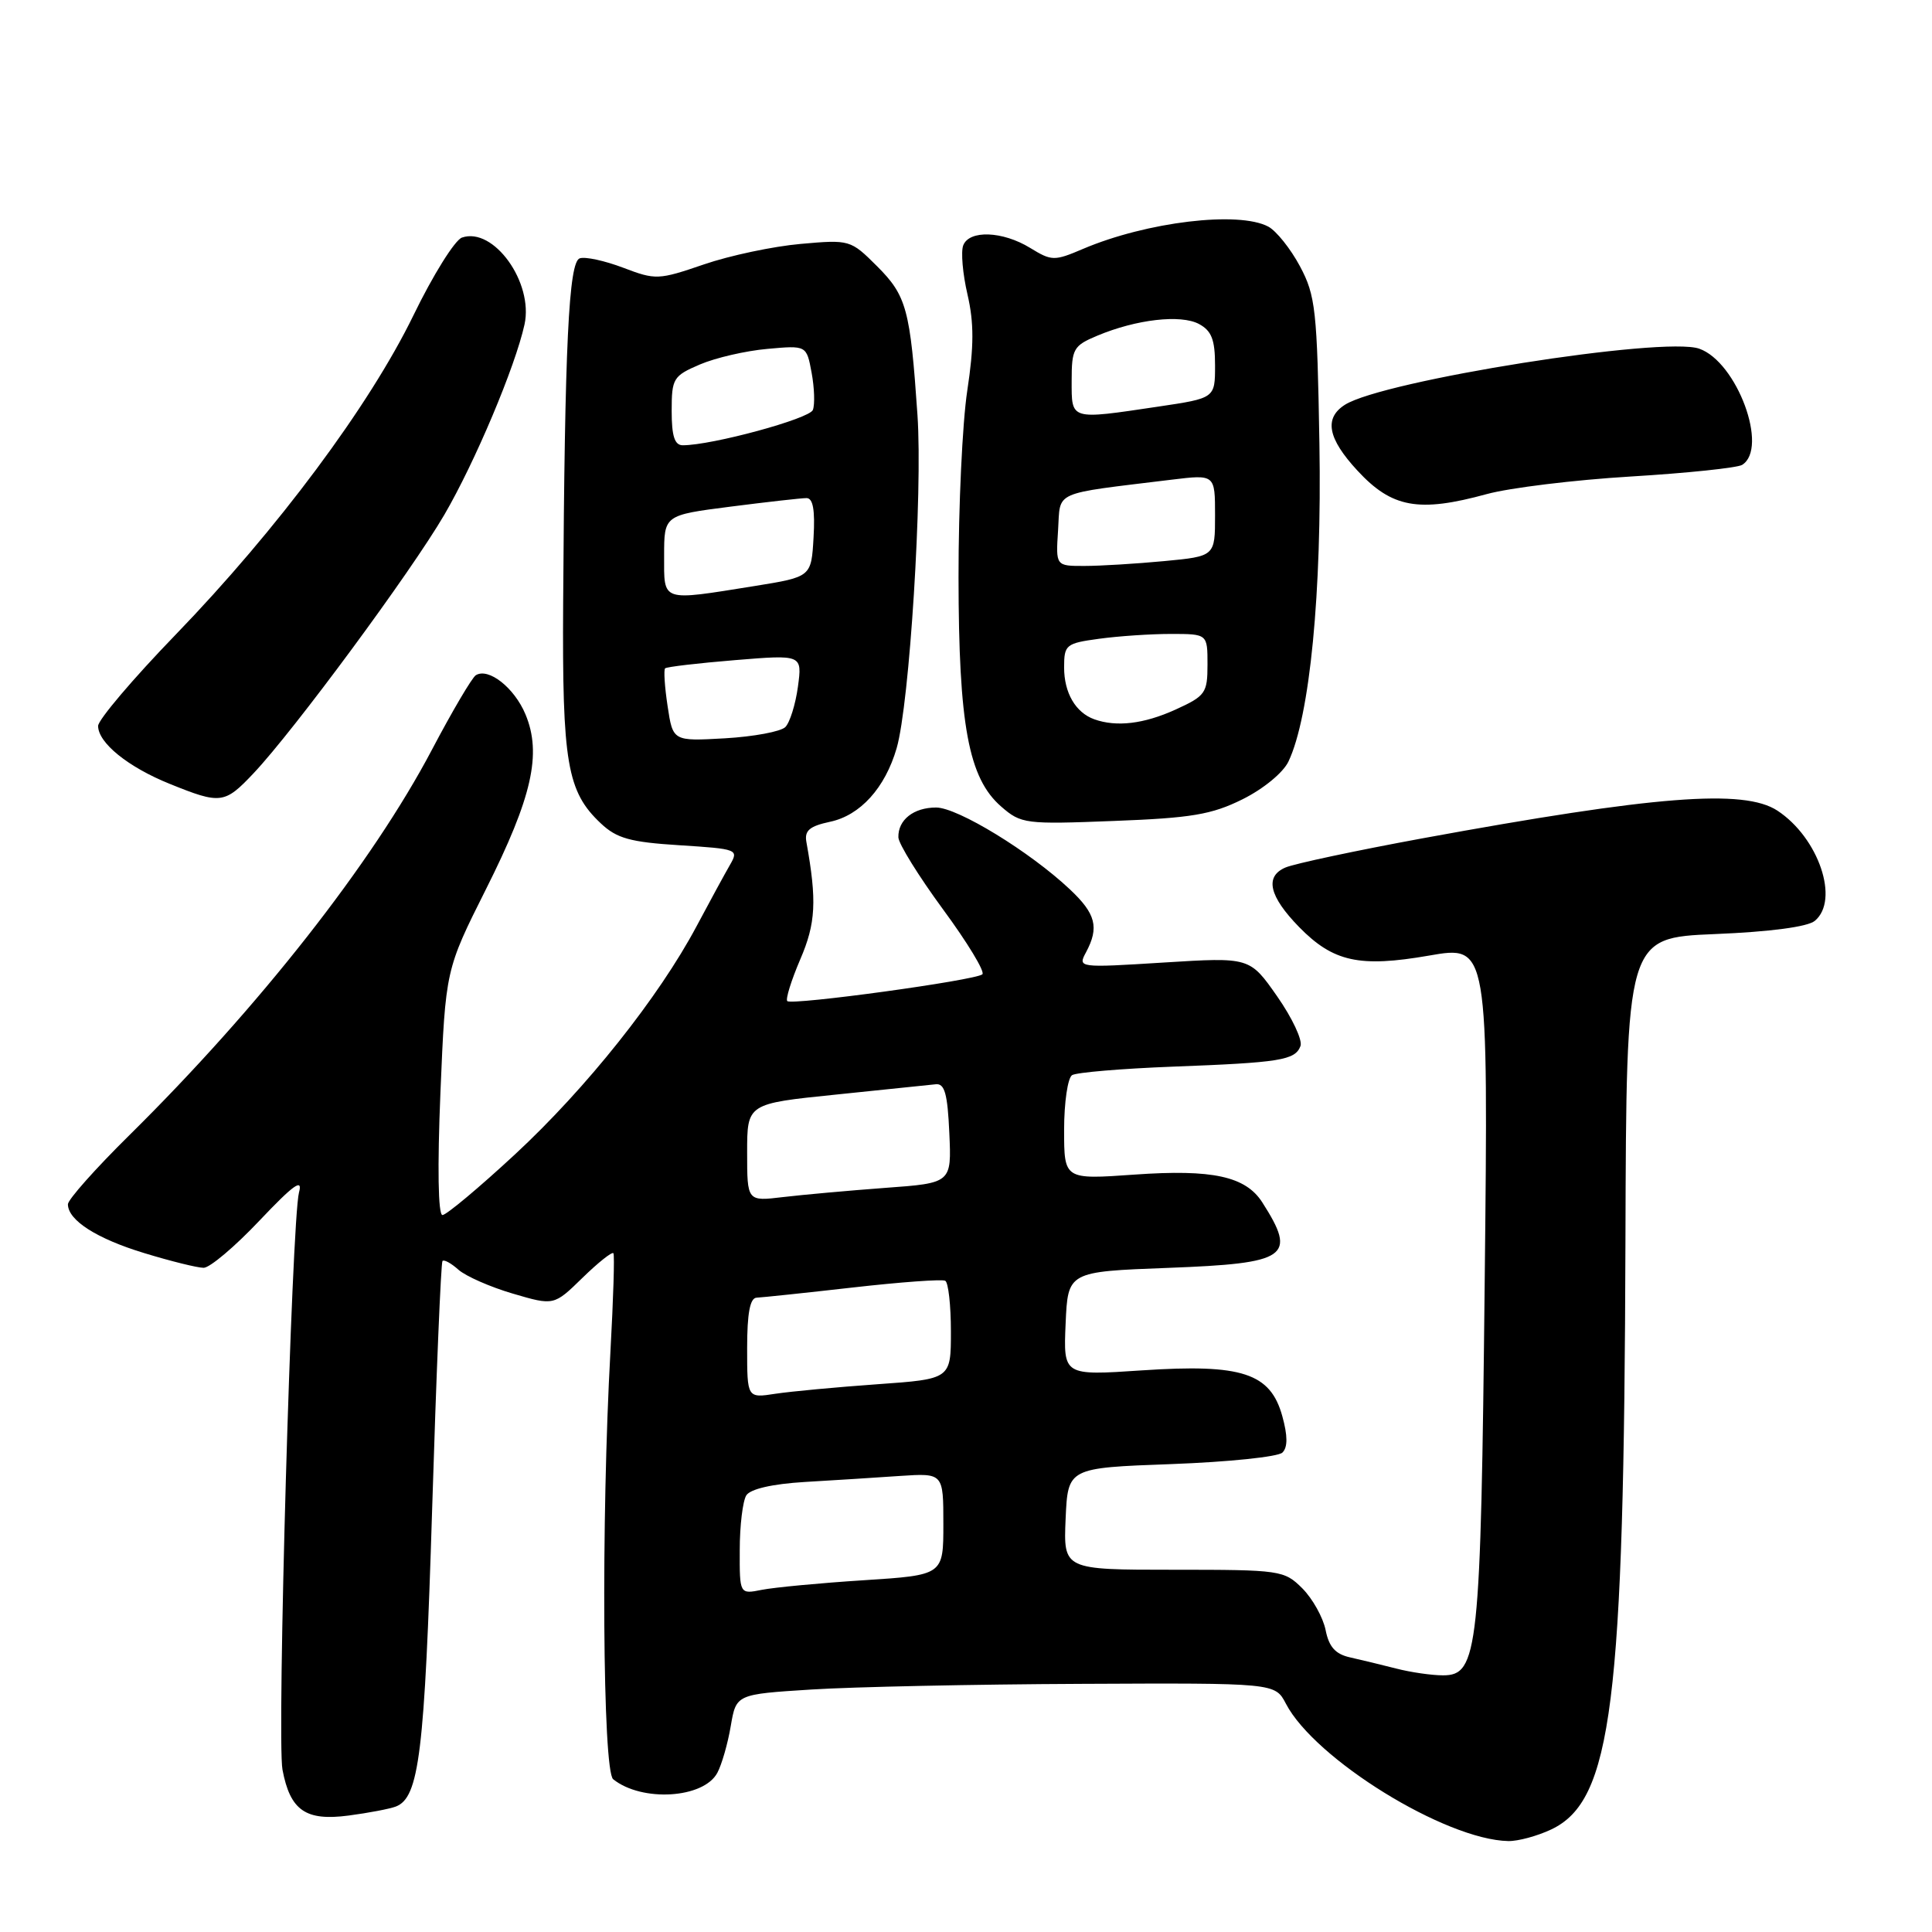 <?xml version="1.0" encoding="UTF-8" standalone="no"?>
<!DOCTYPE svg PUBLIC "-//W3C//DTD SVG 1.1//EN" "http://www.w3.org/Graphics/SVG/1.1/DTD/svg11.dtd" >
<svg xmlns="http://www.w3.org/2000/svg" xmlns:xlink="http://www.w3.org/1999/xlink" version="1.1" viewBox="0 0 256 256">
 <g >
 <path fill="currentColor"
d=" M 205.55 242.41 C 213.60 238.59 215.20 225.84 215.38 164.38 C 215.50 124.26 215.50 124.26 227.22 123.77 C 234.55 123.47 239.52 122.81 240.47 122.02 C 243.79 119.27 240.98 111.00 235.51 107.41 C 231.07 104.51 219.32 105.43 188.50 111.08 C 179.70 112.70 171.52 114.44 170.33 114.95 C 167.55 116.14 168.16 118.76 172.15 122.85 C 176.67 127.46 180.14 128.22 189.36 126.62 C 197.21 125.25 197.21 125.25 196.73 169.88 C 196.21 218.82 195.87 222.00 191.20 221.99 C 189.72 221.99 186.93 221.59 185.00 221.09 C 183.07 220.60 180.32 219.93 178.88 219.61 C 176.95 219.18 176.09 218.22 175.65 215.99 C 175.31 214.32 173.93 211.84 172.57 210.47 C 170.16 208.07 169.69 208.00 155.50 208.00 C 140.91 208.00 140.91 208.00 141.20 201.25 C 141.50 194.50 141.50 194.50 155.20 194.00 C 162.74 193.72 169.37 193.04 169.93 192.47 C 170.64 191.77 170.63 190.24 169.91 187.64 C 168.33 181.93 164.56 180.70 151.34 181.58 C 140.90 182.28 140.90 182.28 141.20 175.39 C 141.50 168.50 141.50 168.50 154.79 168.00 C 170.68 167.40 171.89 166.56 167.26 159.32 C 165.05 155.87 160.67 154.91 150.33 155.64 C 141.00 156.30 141.00 156.30 141.00 149.71 C 141.00 146.08 141.48 142.82 142.06 142.46 C 142.65 142.10 148.61 141.60 155.31 141.34 C 169.64 140.80 171.60 140.49 172.32 138.61 C 172.62 137.84 171.22 134.87 169.23 132.02 C 165.60 126.83 165.60 126.83 154.20 127.54 C 142.89 128.25 142.80 128.23 143.90 126.19 C 145.67 122.88 145.21 121.08 141.75 117.83 C 136.46 112.85 126.89 107.00 124.04 107.00 C 121.06 107.00 118.98 108.64 119.04 110.95 C 119.06 111.80 121.73 116.10 124.96 120.50 C 128.20 124.90 130.54 128.77 130.17 129.10 C 129.29 129.90 104.91 133.24 104.32 132.65 C 104.07 132.40 104.84 129.92 106.03 127.14 C 108.10 122.34 108.26 119.38 106.85 111.56 C 106.58 110.06 107.27 109.47 109.98 108.89 C 113.98 108.05 117.28 104.41 118.81 99.14 C 120.52 93.25 122.27 65.29 121.57 55.00 C 120.61 40.97 120.13 39.19 116.21 35.27 C 112.71 31.78 112.60 31.74 106.09 32.32 C 102.46 32.64 96.69 33.86 93.26 35.04 C 87.25 37.10 86.87 37.11 82.59 35.48 C 80.14 34.55 77.55 33.98 76.82 34.23 C 75.36 34.71 74.83 45.61 74.62 80.00 C 74.49 101.12 75.14 104.90 79.61 109.10 C 81.72 111.09 83.50 111.59 90.05 112.00 C 97.75 112.49 97.91 112.55 96.72 114.61 C 96.05 115.77 94.06 119.42 92.30 122.73 C 87.29 132.14 77.71 144.18 68.24 152.96 C 63.47 157.38 59.14 161.00 58.63 161.00 C 58.05 161.00 57.95 154.67 58.36 144.75 C 59.04 128.50 59.04 128.50 64.39 117.83 C 70.51 105.65 71.81 99.88 69.63 94.66 C 68.16 91.13 64.73 88.43 63.05 89.47 C 62.55 89.78 59.93 94.22 57.23 99.35 C 49.34 114.33 34.34 133.44 17.08 150.48 C 12.64 154.86 9.00 158.96 9.00 159.57 C 9.00 161.69 12.81 164.13 19.14 166.05 C 22.64 167.12 26.17 167.99 26.98 167.99 C 27.79 168.00 31.12 165.19 34.37 161.75 C 38.92 156.95 40.14 156.08 39.62 158.00 C 38.65 161.67 36.67 230.45 37.43 234.49 C 38.45 239.90 40.50 241.32 46.19 240.57 C 48.85 240.22 51.66 239.68 52.44 239.38 C 55.54 238.20 56.26 232.32 57.26 200.00 C 57.81 182.12 58.43 167.32 58.63 167.09 C 58.83 166.86 59.78 167.38 60.74 168.24 C 61.71 169.10 64.95 170.53 67.95 171.41 C 73.40 173.01 73.40 173.01 77.18 169.32 C 79.26 167.29 81.10 165.83 81.28 166.06 C 81.45 166.30 81.27 172.12 80.89 179.00 C 79.64 201.38 79.85 234.63 81.25 235.76 C 85.06 238.81 93.23 238.31 95.05 234.91 C 95.64 233.81 96.44 231.02 96.83 228.70 C 97.55 224.50 97.55 224.50 107.52 223.87 C 113.01 223.52 129.08 223.18 143.22 223.12 C 168.95 223.00 168.95 223.00 170.39 225.75 C 174.22 233.10 191.52 243.78 199.85 243.95 C 201.14 243.98 203.71 243.28 205.55 242.41 Z  M 164.64 105.91 C 167.40 104.54 170.03 102.38 170.73 100.90 C 173.57 94.92 175.16 78.53 174.83 58.83 C 174.53 41.04 174.32 39.16 172.25 35.28 C 171.01 32.96 169.12 30.60 168.06 30.03 C 164.13 27.93 151.96 29.39 143.53 32.97 C 139.69 34.61 139.36 34.60 136.50 32.85 C 132.85 30.61 128.42 30.45 127.63 32.52 C 127.31 33.36 127.56 36.29 128.20 39.03 C 129.07 42.80 129.06 45.88 128.17 51.75 C 127.52 56.01 127.00 67.15 127.01 76.50 C 127.03 96.10 128.33 103.12 132.67 106.88 C 135.30 109.17 135.87 109.24 147.60 108.78 C 157.87 108.39 160.55 107.94 164.64 105.91 Z  M 33.61 102.45 C 39.00 96.73 54.42 75.84 58.87 68.22 C 62.93 61.26 68.27 48.60 69.50 43.00 C 70.72 37.43 65.40 30.03 61.21 31.48 C 60.27 31.81 57.37 36.45 54.78 41.79 C 48.94 53.78 36.78 70.12 23.26 84.11 C 17.61 89.95 13.00 95.39 13.00 96.19 C 13.00 98.43 16.97 101.64 22.50 103.87 C 29.25 106.60 29.76 106.53 33.61 102.45 Z  M 197.00 65.47 C 200.03 64.64 208.62 63.59 216.09 63.14 C 223.57 62.69 230.20 61.99 230.84 61.60 C 234.39 59.40 230.16 47.95 225.15 46.20 C 220.37 44.54 183.25 50.42 178.20 53.64 C 175.42 55.42 175.93 58.10 179.86 62.35 C 184.43 67.30 187.98 67.94 197.00 65.47 Z  M 98.02 205.38 C 98.02 202.14 98.42 198.89 98.89 198.14 C 99.43 197.30 102.32 196.63 106.62 196.37 C 110.41 196.15 116.09 195.79 119.25 195.57 C 125.00 195.19 125.00 195.19 125.00 201.95 C 125.00 208.71 125.00 208.71 114.45 209.39 C 108.65 209.76 102.57 210.34 100.95 210.66 C 98.00 211.25 98.00 211.25 98.02 205.38 Z  M 99.00 178.63 C 99.00 174.02 99.38 171.99 100.25 171.95 C 100.94 171.92 106.67 171.32 113.00 170.60 C 119.33 169.88 124.84 169.48 125.25 169.71 C 125.66 169.93 126.00 172.95 126.00 176.42 C 126.00 182.73 126.00 182.73 116.25 183.42 C 110.89 183.80 104.81 184.37 102.75 184.68 C 99.00 185.26 99.00 185.26 99.00 178.63 Z  M 99.00 152.71 C 99.00 146.24 99.00 146.24 110.75 145.04 C 117.21 144.38 123.17 143.76 124.00 143.67 C 125.17 143.54 125.56 144.94 125.79 150.13 C 126.09 156.76 126.09 156.76 117.29 157.40 C 112.46 157.76 106.36 158.31 103.75 158.62 C 99.00 159.19 99.00 159.19 99.00 152.71 Z  M 88.46 93.56 C 88.07 91.00 87.93 88.75 88.13 88.56 C 88.33 88.36 92.50 87.87 97.40 87.47 C 106.30 86.74 106.30 86.74 105.73 90.99 C 105.41 93.33 104.66 95.74 104.06 96.34 C 103.46 96.94 99.86 97.61 96.06 97.83 C 89.16 98.22 89.16 98.22 88.46 93.56 Z  M 88.00 73.63 C 88.00 68.26 88.00 68.26 96.82 67.13 C 101.67 66.51 106.19 66.00 106.87 66.00 C 107.73 66.00 108.01 67.58 107.80 71.22 C 107.50 76.44 107.50 76.44 100.00 77.65 C 87.48 79.65 88.00 79.83 88.00 73.63 Z  M 89.00 54.45 C 89.00 50.14 89.20 49.81 92.75 48.29 C 94.81 47.41 98.83 46.48 101.68 46.23 C 106.87 45.76 106.87 45.76 107.54 49.37 C 107.91 51.36 107.99 53.58 107.71 54.32 C 107.26 55.49 94.35 59.00 90.47 59.00 C 89.39 59.00 89.00 57.79 89.00 54.45 Z  M 145.00 95.31 C 142.52 94.42 141.00 91.81 141.00 88.44 C 141.00 85.43 141.23 85.24 145.64 84.64 C 148.19 84.29 152.47 84.00 155.14 84.00 C 160.00 84.00 160.00 84.00 160.00 88.05 C 160.00 91.84 159.73 92.22 155.75 94.03 C 151.56 95.93 147.94 96.36 145.00 95.31 Z  M 140.20 70.26 C 140.54 64.95 139.24 65.52 155.25 63.56 C 161.00 62.86 161.00 62.86 161.00 68.28 C 161.00 73.71 161.00 73.71 154.25 74.35 C 150.54 74.70 145.79 74.99 143.70 74.99 C 139.89 75.00 139.89 75.00 140.20 70.26 Z  M 142.00 50.45 C 142.00 46.22 142.24 45.80 145.40 44.48 C 150.58 42.31 156.45 41.64 158.87 42.93 C 160.54 43.83 161.00 45.00 161.00 48.41 C 161.00 52.76 161.00 52.76 153.46 53.88 C 141.71 55.63 142.00 55.71 142.00 50.45 Z "/>
</g>
</svg>